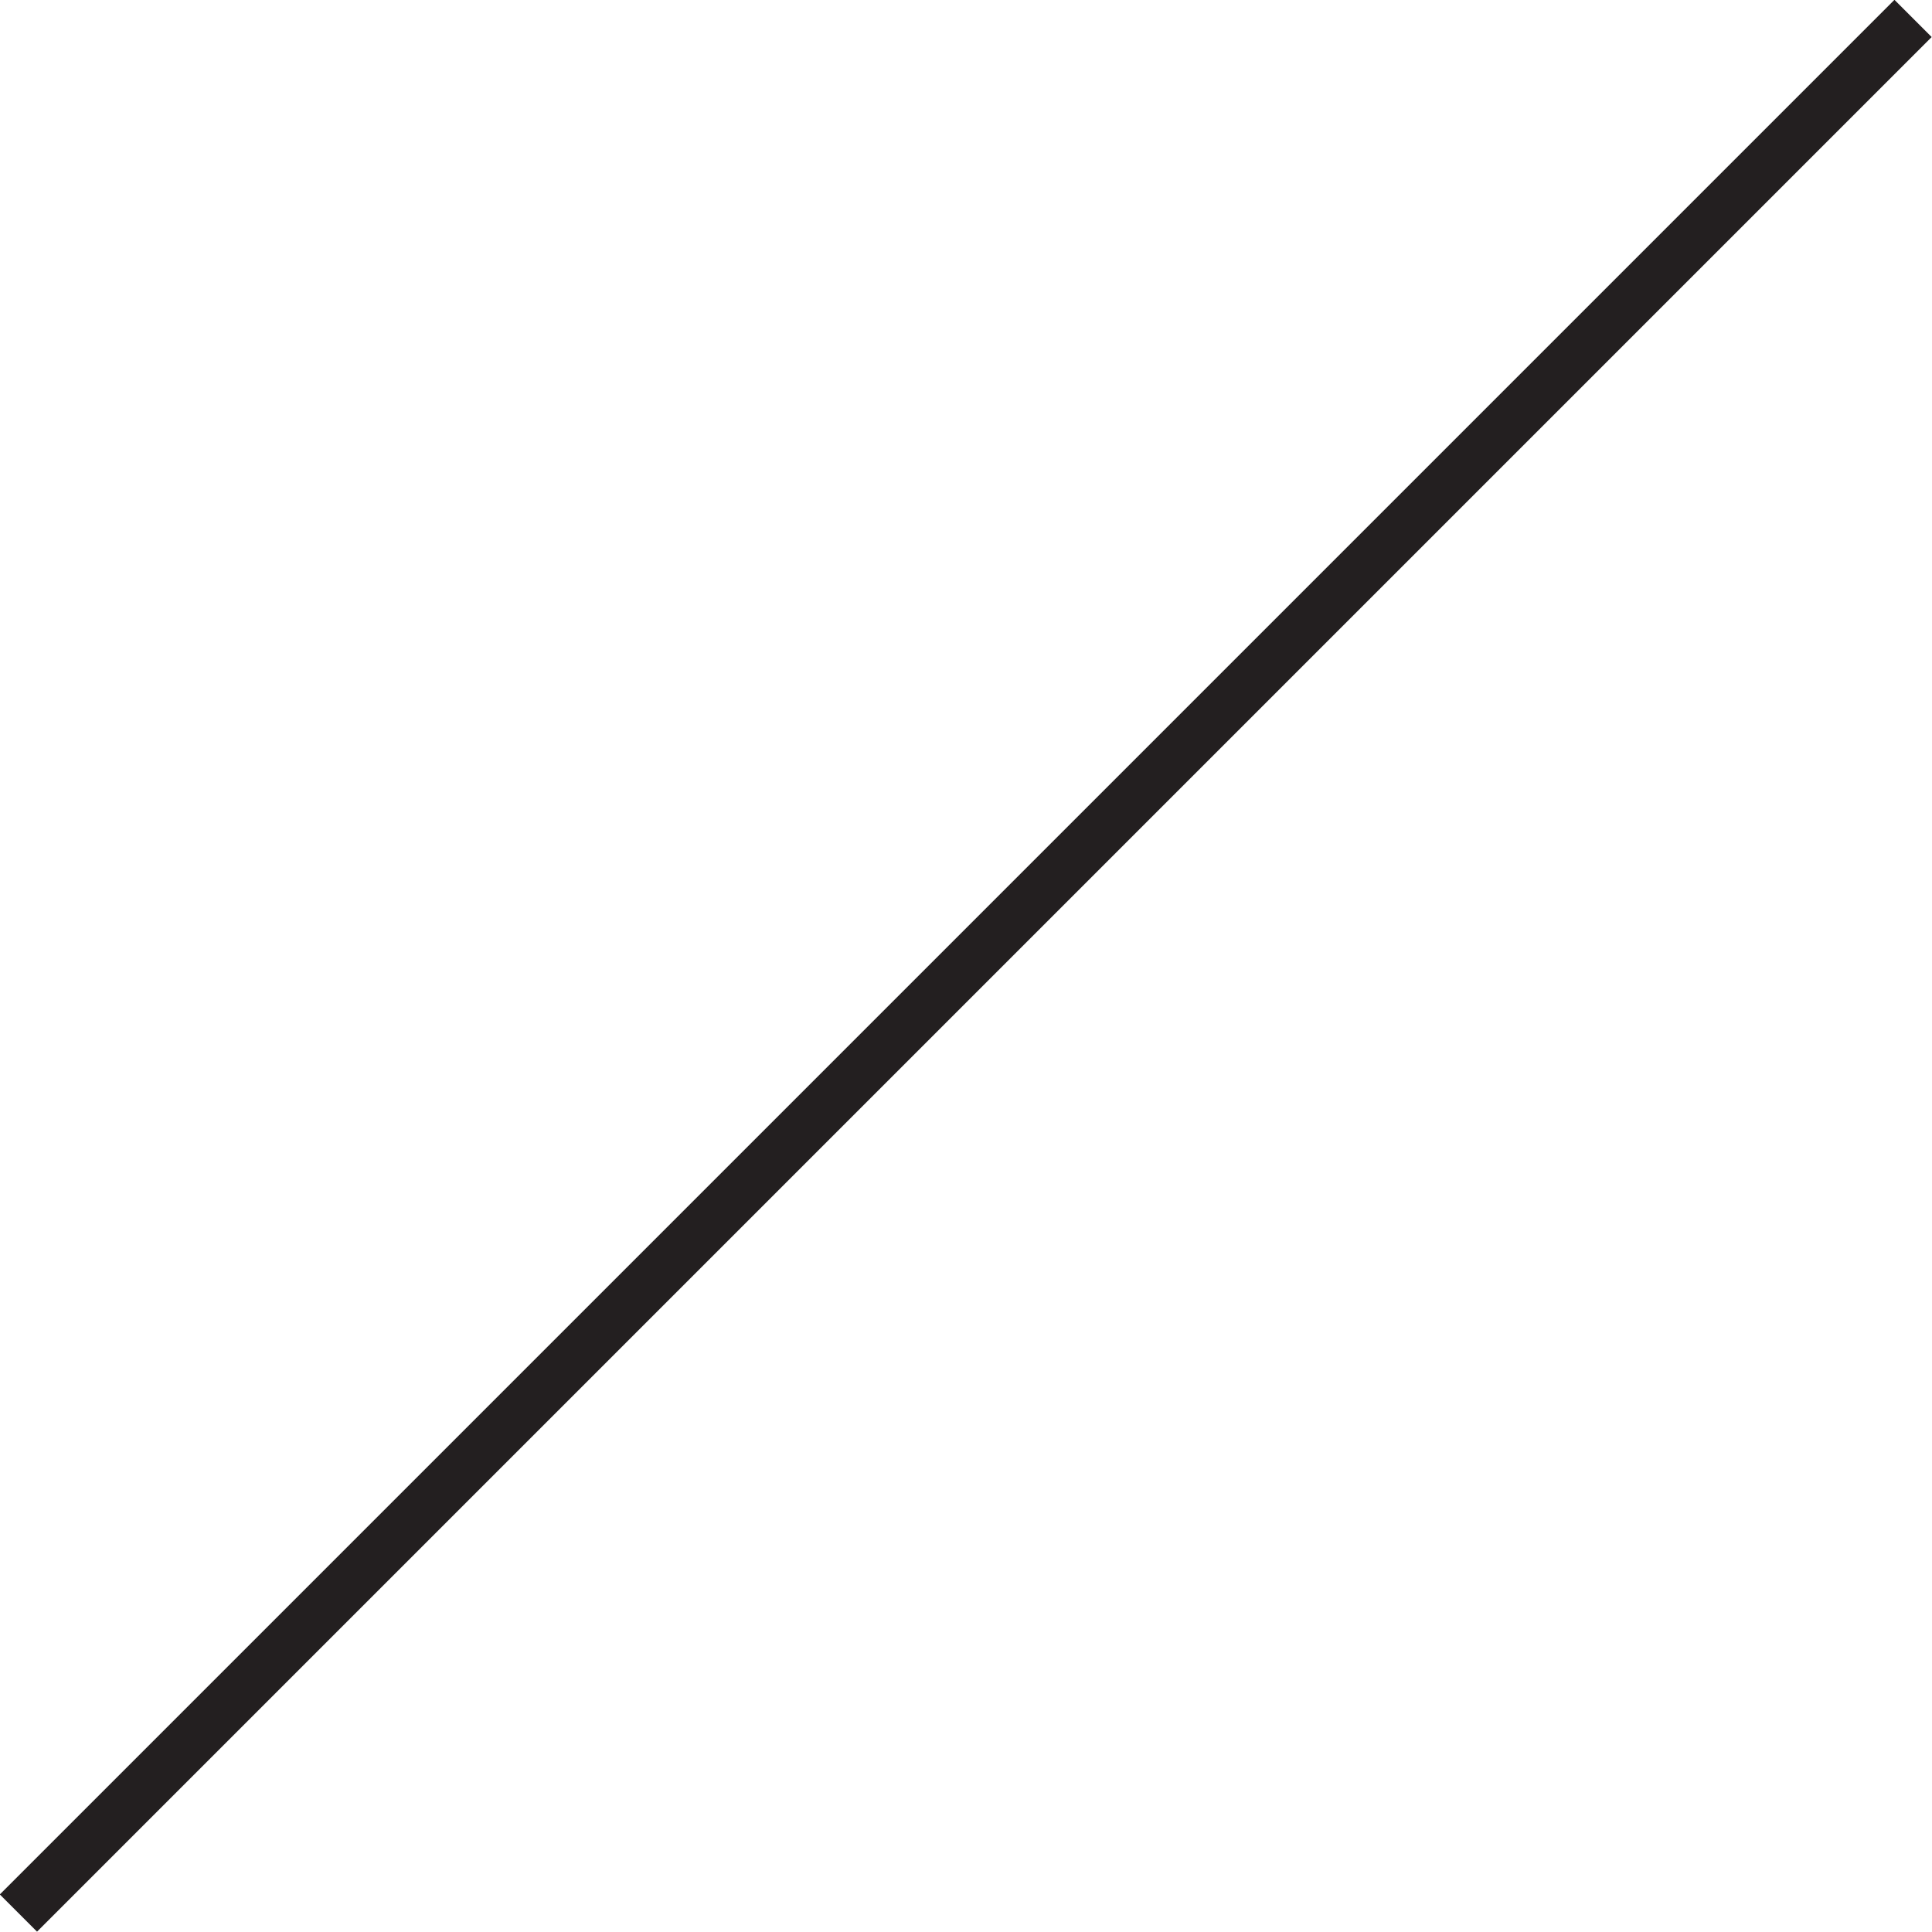 <svg xmlns="http://www.w3.org/2000/svg" viewBox="0 0 36.71 36.71"><defs><style>.cls-1{fill:none;stroke:#231f20;stroke-miterlimit:10;}</style></defs><title>Asset 21</title><g id="Layer_2" data-name="Layer 2"><g id="Layer_1-2" data-name="Layer 1"><line class="cls-1" x1="0.35" y1="36.35" x2="36.35" y2="0.35"/></g></g></svg>
